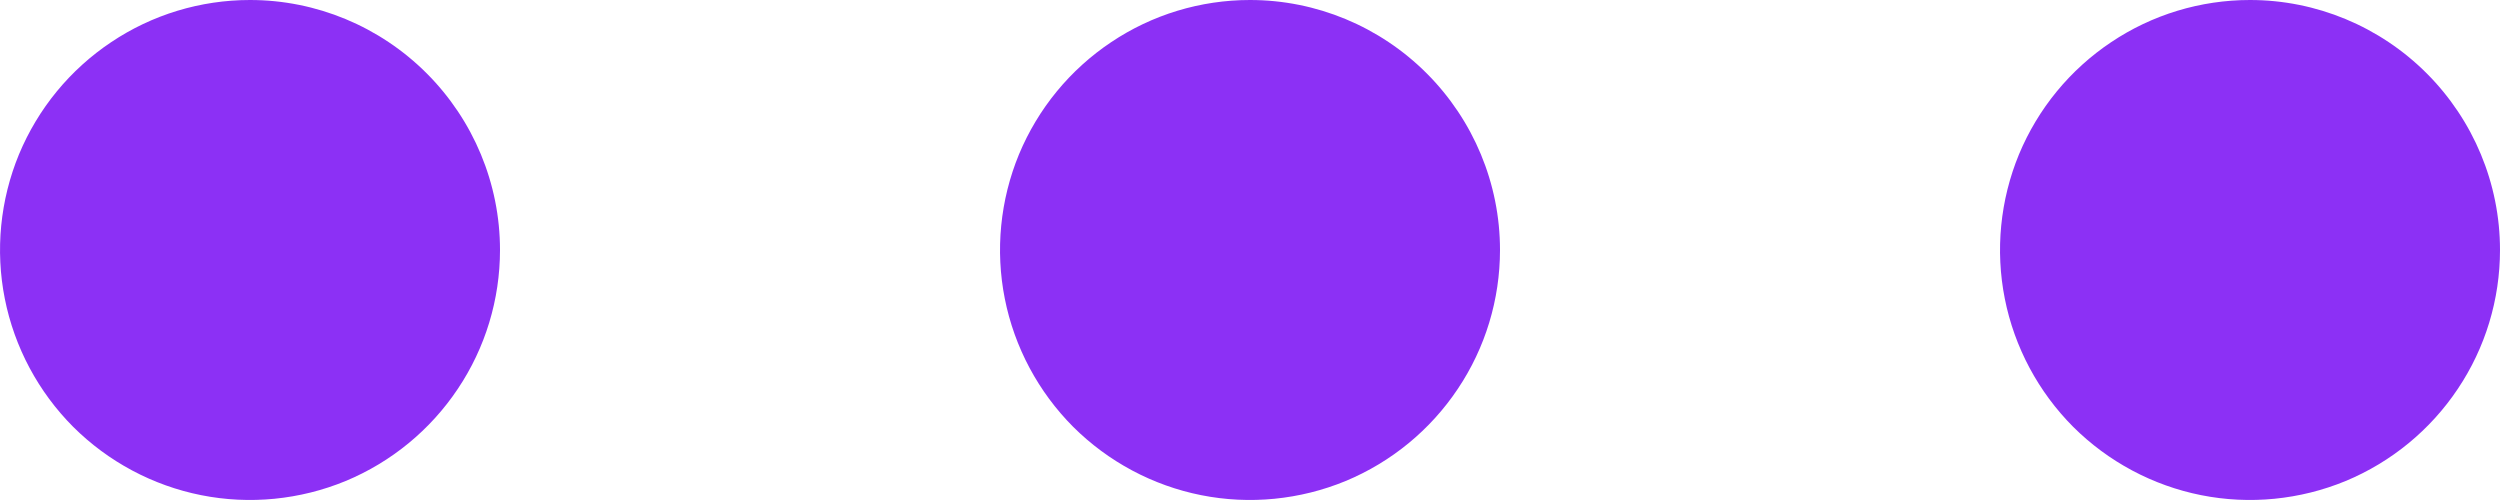 <svg width="15" height="3" viewBox="0 0 15 3" fill="none" xmlns="http://www.w3.org/2000/svg">
<path d="M3 1.5C3 1.797 2.912 2.087 2.747 2.333C2.582 2.58 2.348 2.772 2.074 2.886C1.8 2.999 1.498 3.029 1.207 2.971C0.916 2.913 0.649 2.77 0.439 2.561C0.23 2.351 0.087 2.084 0.029 1.793C-0.029 1.502 0.001 1.2 0.114 0.926C0.228 0.652 0.42 0.418 0.667 0.253C0.913 0.088 1.203 0 1.5 0C1.898 0 2.279 0.159 2.56 0.44C2.841 0.721 3 1.102 3 1.5V1.5ZM13.5 0C13.203 0 12.913 0.088 12.667 0.253C12.42 0.418 12.228 0.652 12.114 0.926C12.001 1.2 11.971 1.502 12.029 1.793C12.087 2.084 12.23 2.351 12.439 2.561C12.649 2.77 12.916 2.913 13.207 2.971C13.498 3.029 13.8 2.999 14.074 2.886C14.348 2.772 14.582 2.58 14.747 2.333C14.912 2.087 15 1.797 15 1.5C15 1.102 14.841 0.721 14.56 0.44C14.279 0.159 13.898 0 13.5 0ZM7.5 0C7.203 0 6.913 0.088 6.667 0.253C6.42 0.418 6.228 0.652 6.114 0.926C6.001 1.2 5.971 1.502 6.029 1.793C6.087 2.084 6.23 2.351 6.439 2.561C6.649 2.77 6.916 2.913 7.207 2.971C7.498 3.029 7.8 2.999 8.074 2.886C8.348 2.772 8.582 2.58 8.747 2.333C8.912 2.087 9 1.797 9 1.5C9 1.102 8.841 0.721 8.56 0.44C8.279 0.159 7.898 0 7.5 0Z" fill="#8C30F5"/>
</svg>
